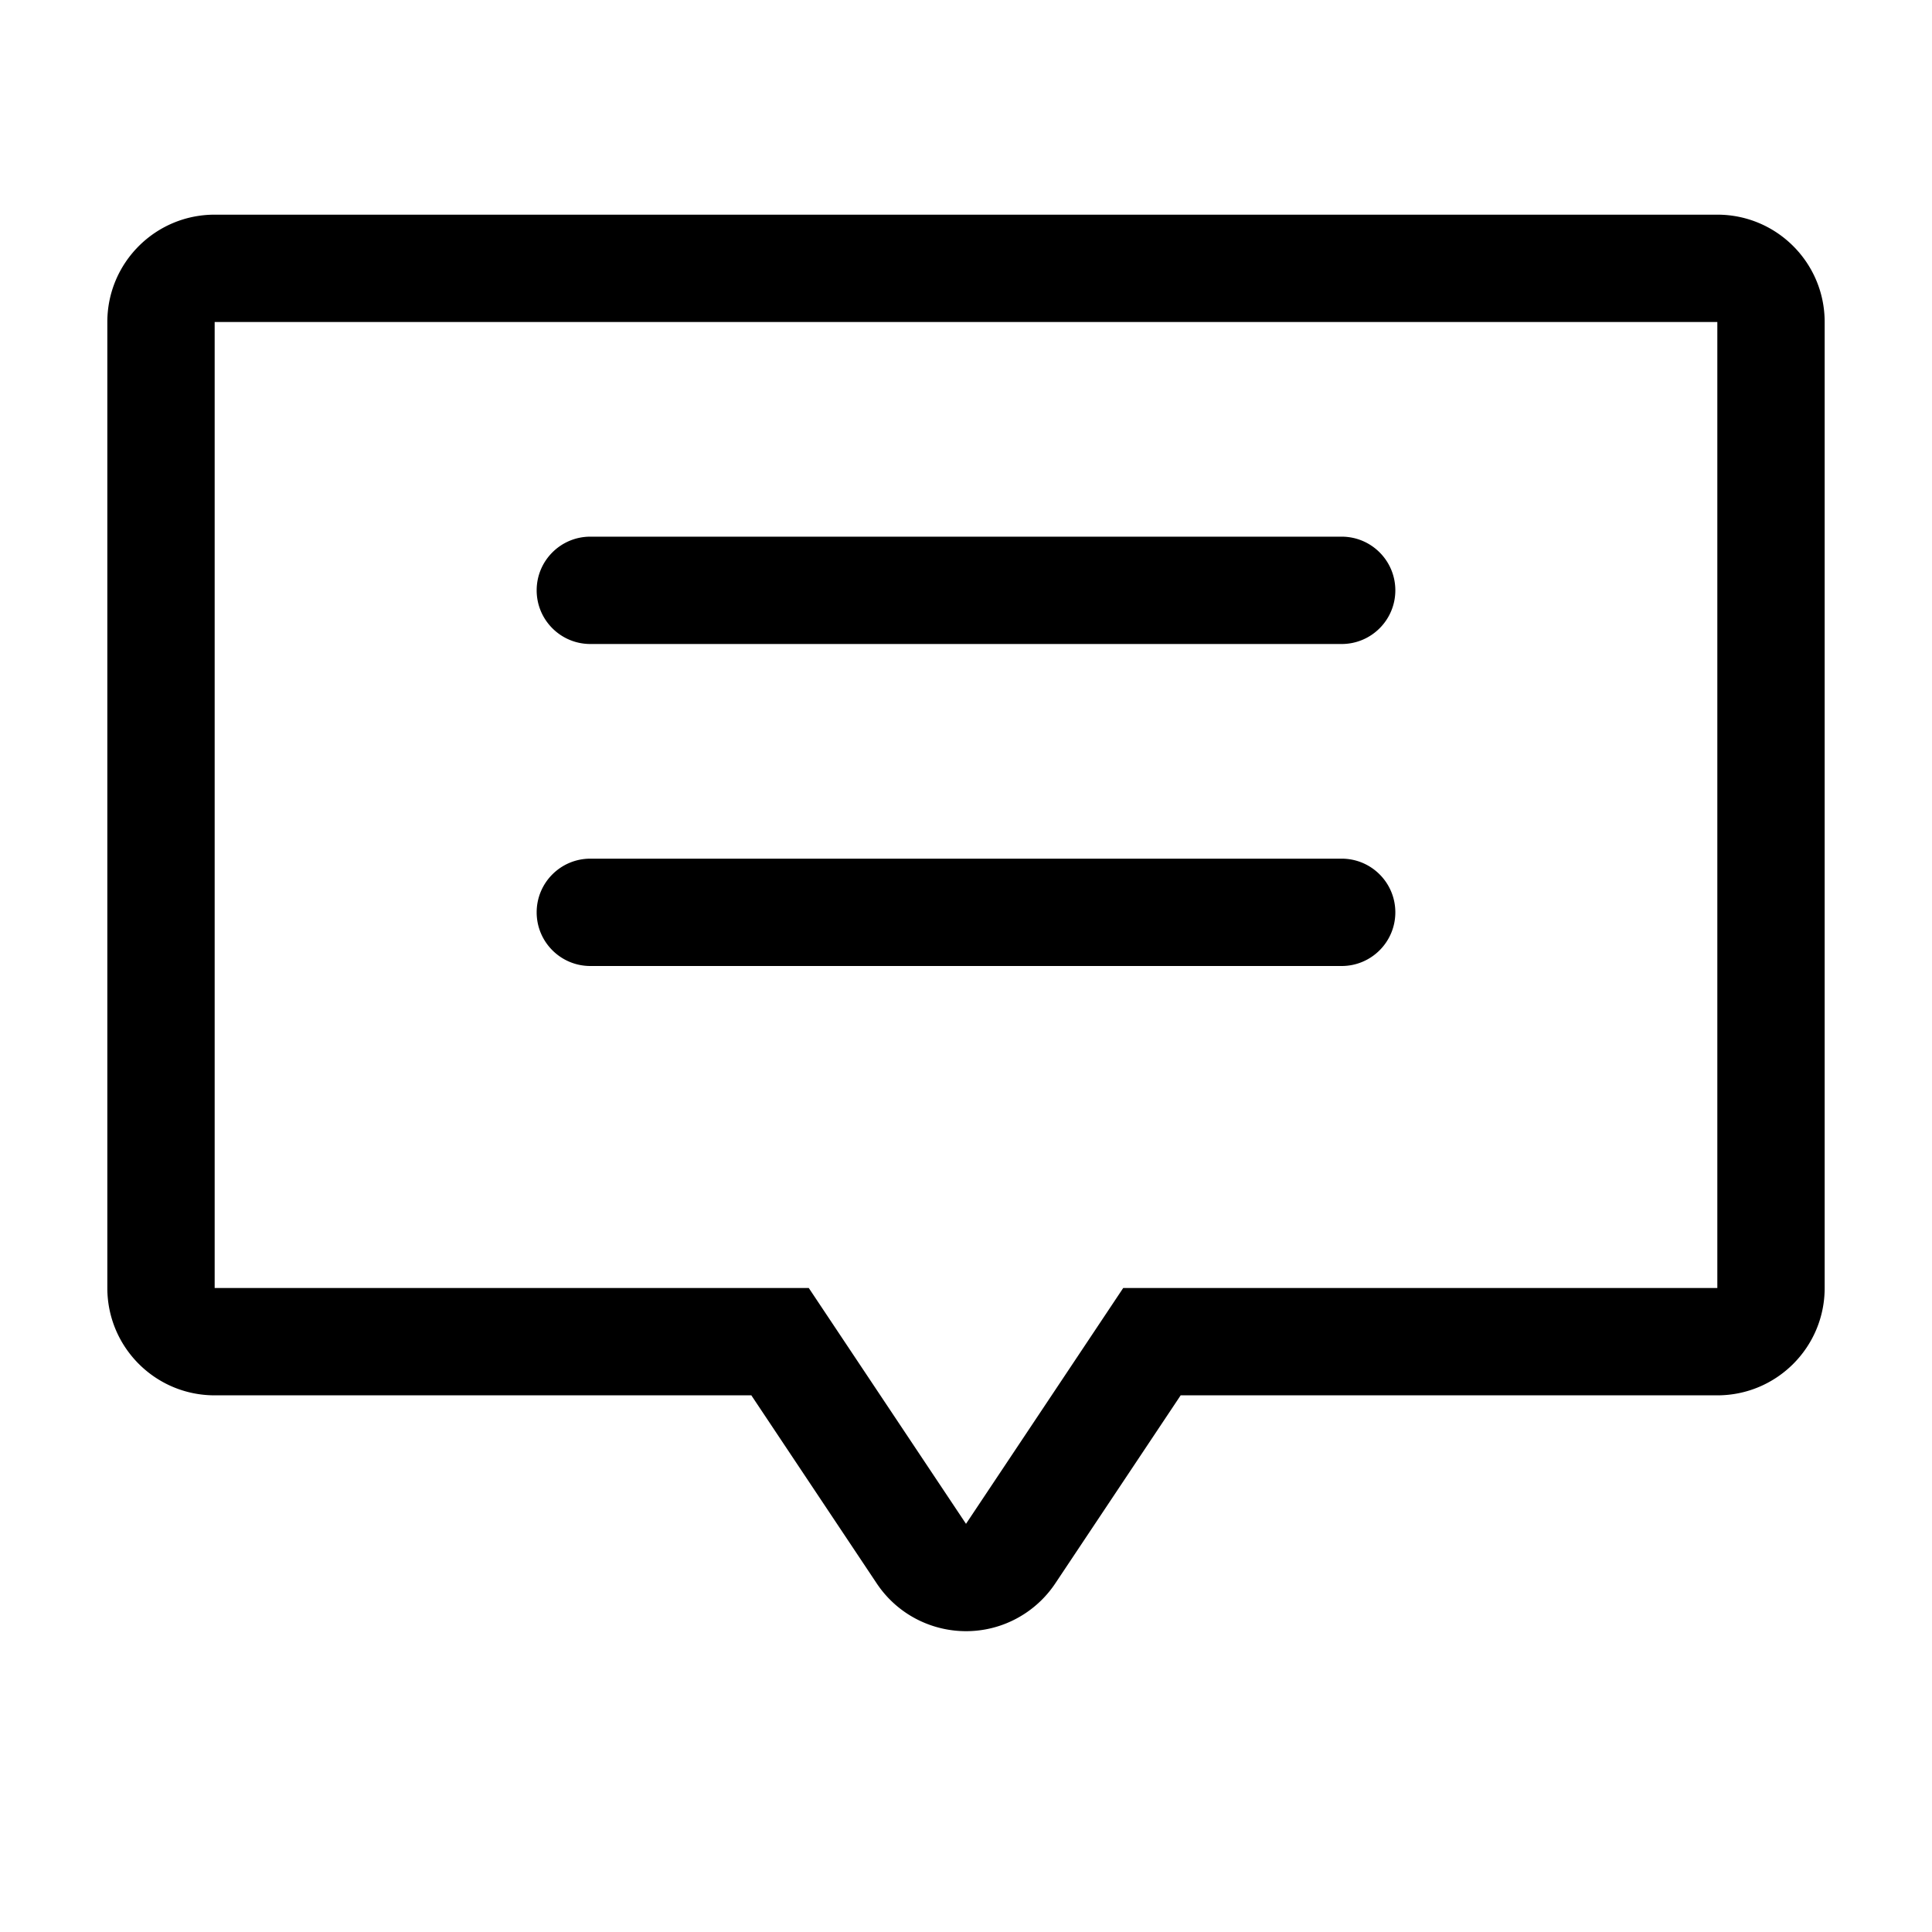 <svg viewBox="0 0 1024 1024" version="1.1" xmlns="http://www.w3.org/2000/svg"><path d="M512 807.664l83.332-124.998h314.89v-512H113.777v512h314.89L512 807.664z m47.334 31.556a56.889 56.889 0 0 1-15.778 15.779c-26.143 17.428-61.463 10.363-78.891-15.779l-66.443-99.665H113.777c-31.418 0-56.888-25.47-56.888-56.888v-512c0-31.419 25.47-56.889 56.888-56.889H910.223c31.418 0 56.888 25.47 56.888 56.889v512c0 31.418-25.47 56.888-56.888 56.888H625.777l-66.443 99.666zM312.889 284.444h398.221c15.71 0 28.445 12.734 28.445 28.444 0 15.71-12.734 28.445-28.445 28.445H312.889c-15.71 0-28.445-12.734-28.445-28.445 0-15.708 12.734-28.444 28.445-28.444zM312.889 455.11h398.221c15.71 0 28.445 12.735 28.445 28.445S726.821 512 711.111 512H312.889c-15.71 0-28.445-12.735-28.445-28.445s12.734-28.445 28.445-28.445z" /></svg>